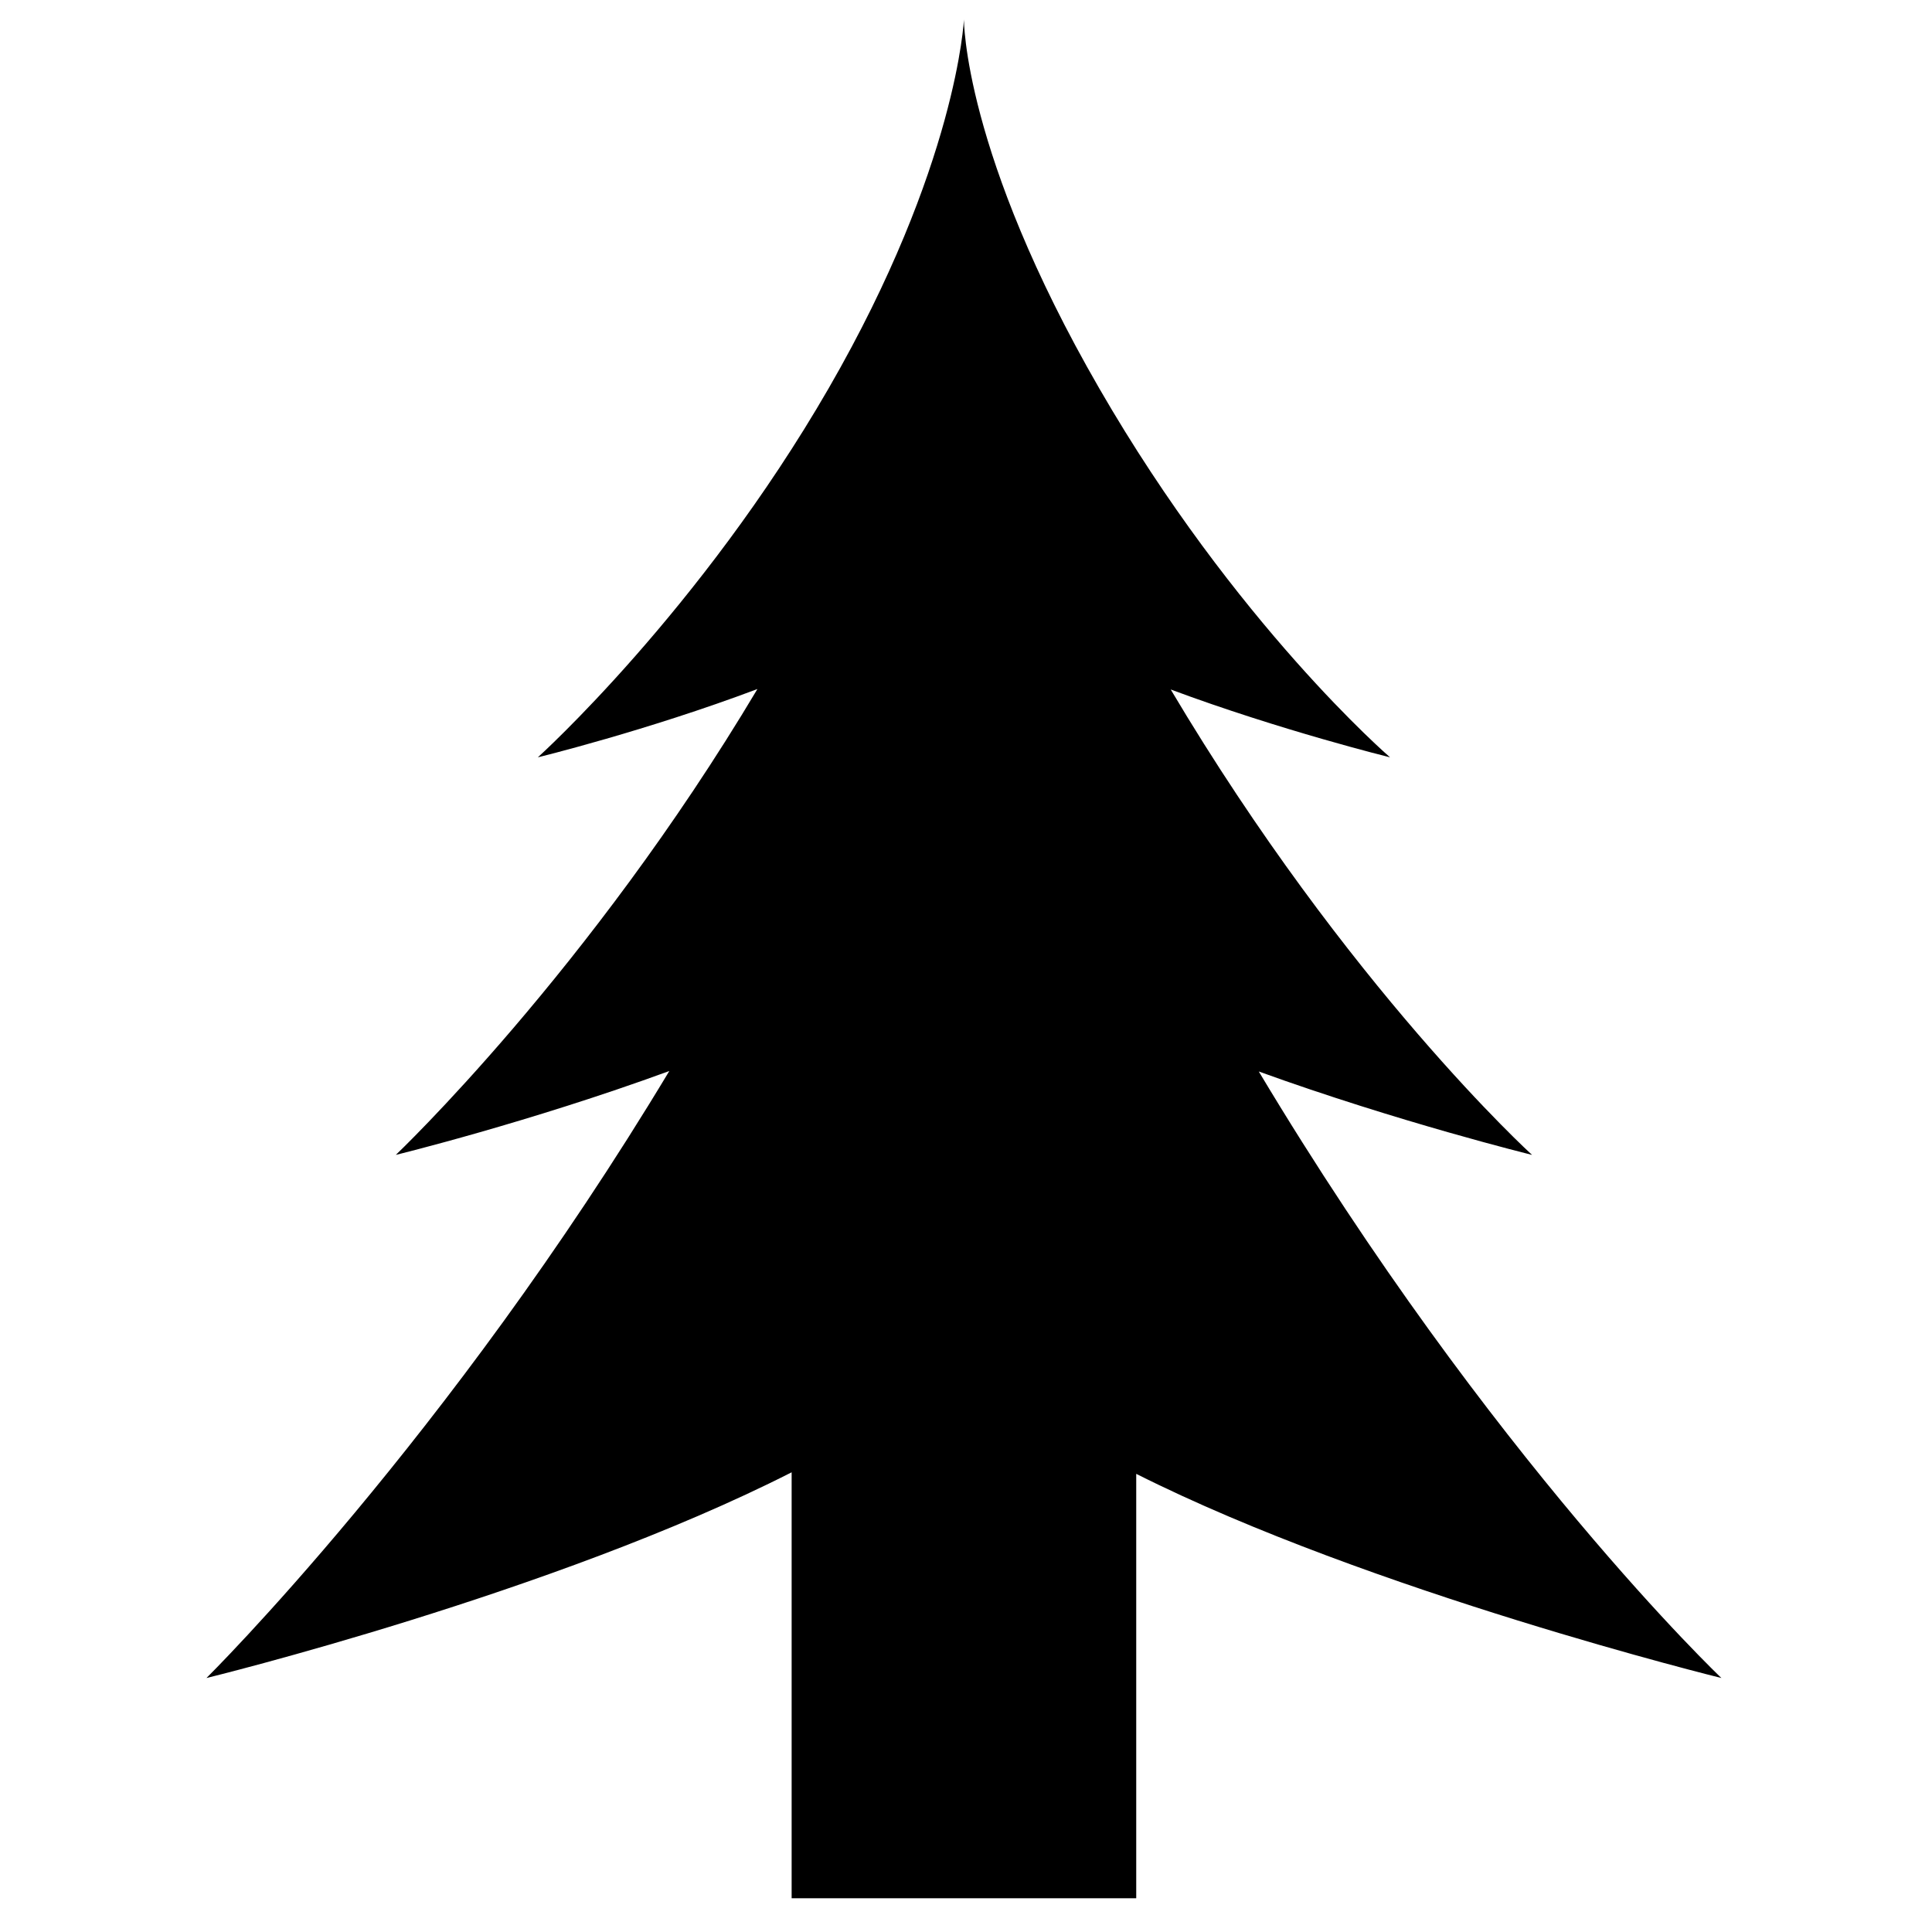 <svg xmlns="http://www.w3.org/2000/svg" xmlns:xlink="http://www.w3.org/1999/xlink" version="1.1" id="Layer_1" x="0px" y="0px" width="100px" height="100px" viewBox="0 0 100 100" enable-background="new 0 0 100 100" xml:space="preserve">
<path d="M89.1,86.854c0,0-11.915-11.306-23.946-31.394c7.256,2.627,14.144,4.317,14.144,4.317s-9.548-8.681-18.703-24.09  c5.705,2.125,11.353,3.512,11.353,3.512S63.939,32.301,56.896,20.1C49.852,7.899,49.893,1,49.893,1s-0.343,7.563-7.003,19.1  c-6.661,11.536-15.051,19.099-15.051,19.099s5.629-1.374,11.365-3.535c-8.708,14.619-18.717,24.113-18.717,24.113  s6.866-1.675,14.156-4.341C23.181,74.508,10.686,86.854,10.686,86.854s17.974-4.388,30.289-10.648v22.046h17.836V76.286  C70.957,82.396,89.1,86.854,89.1,86.854z"/>
</svg>